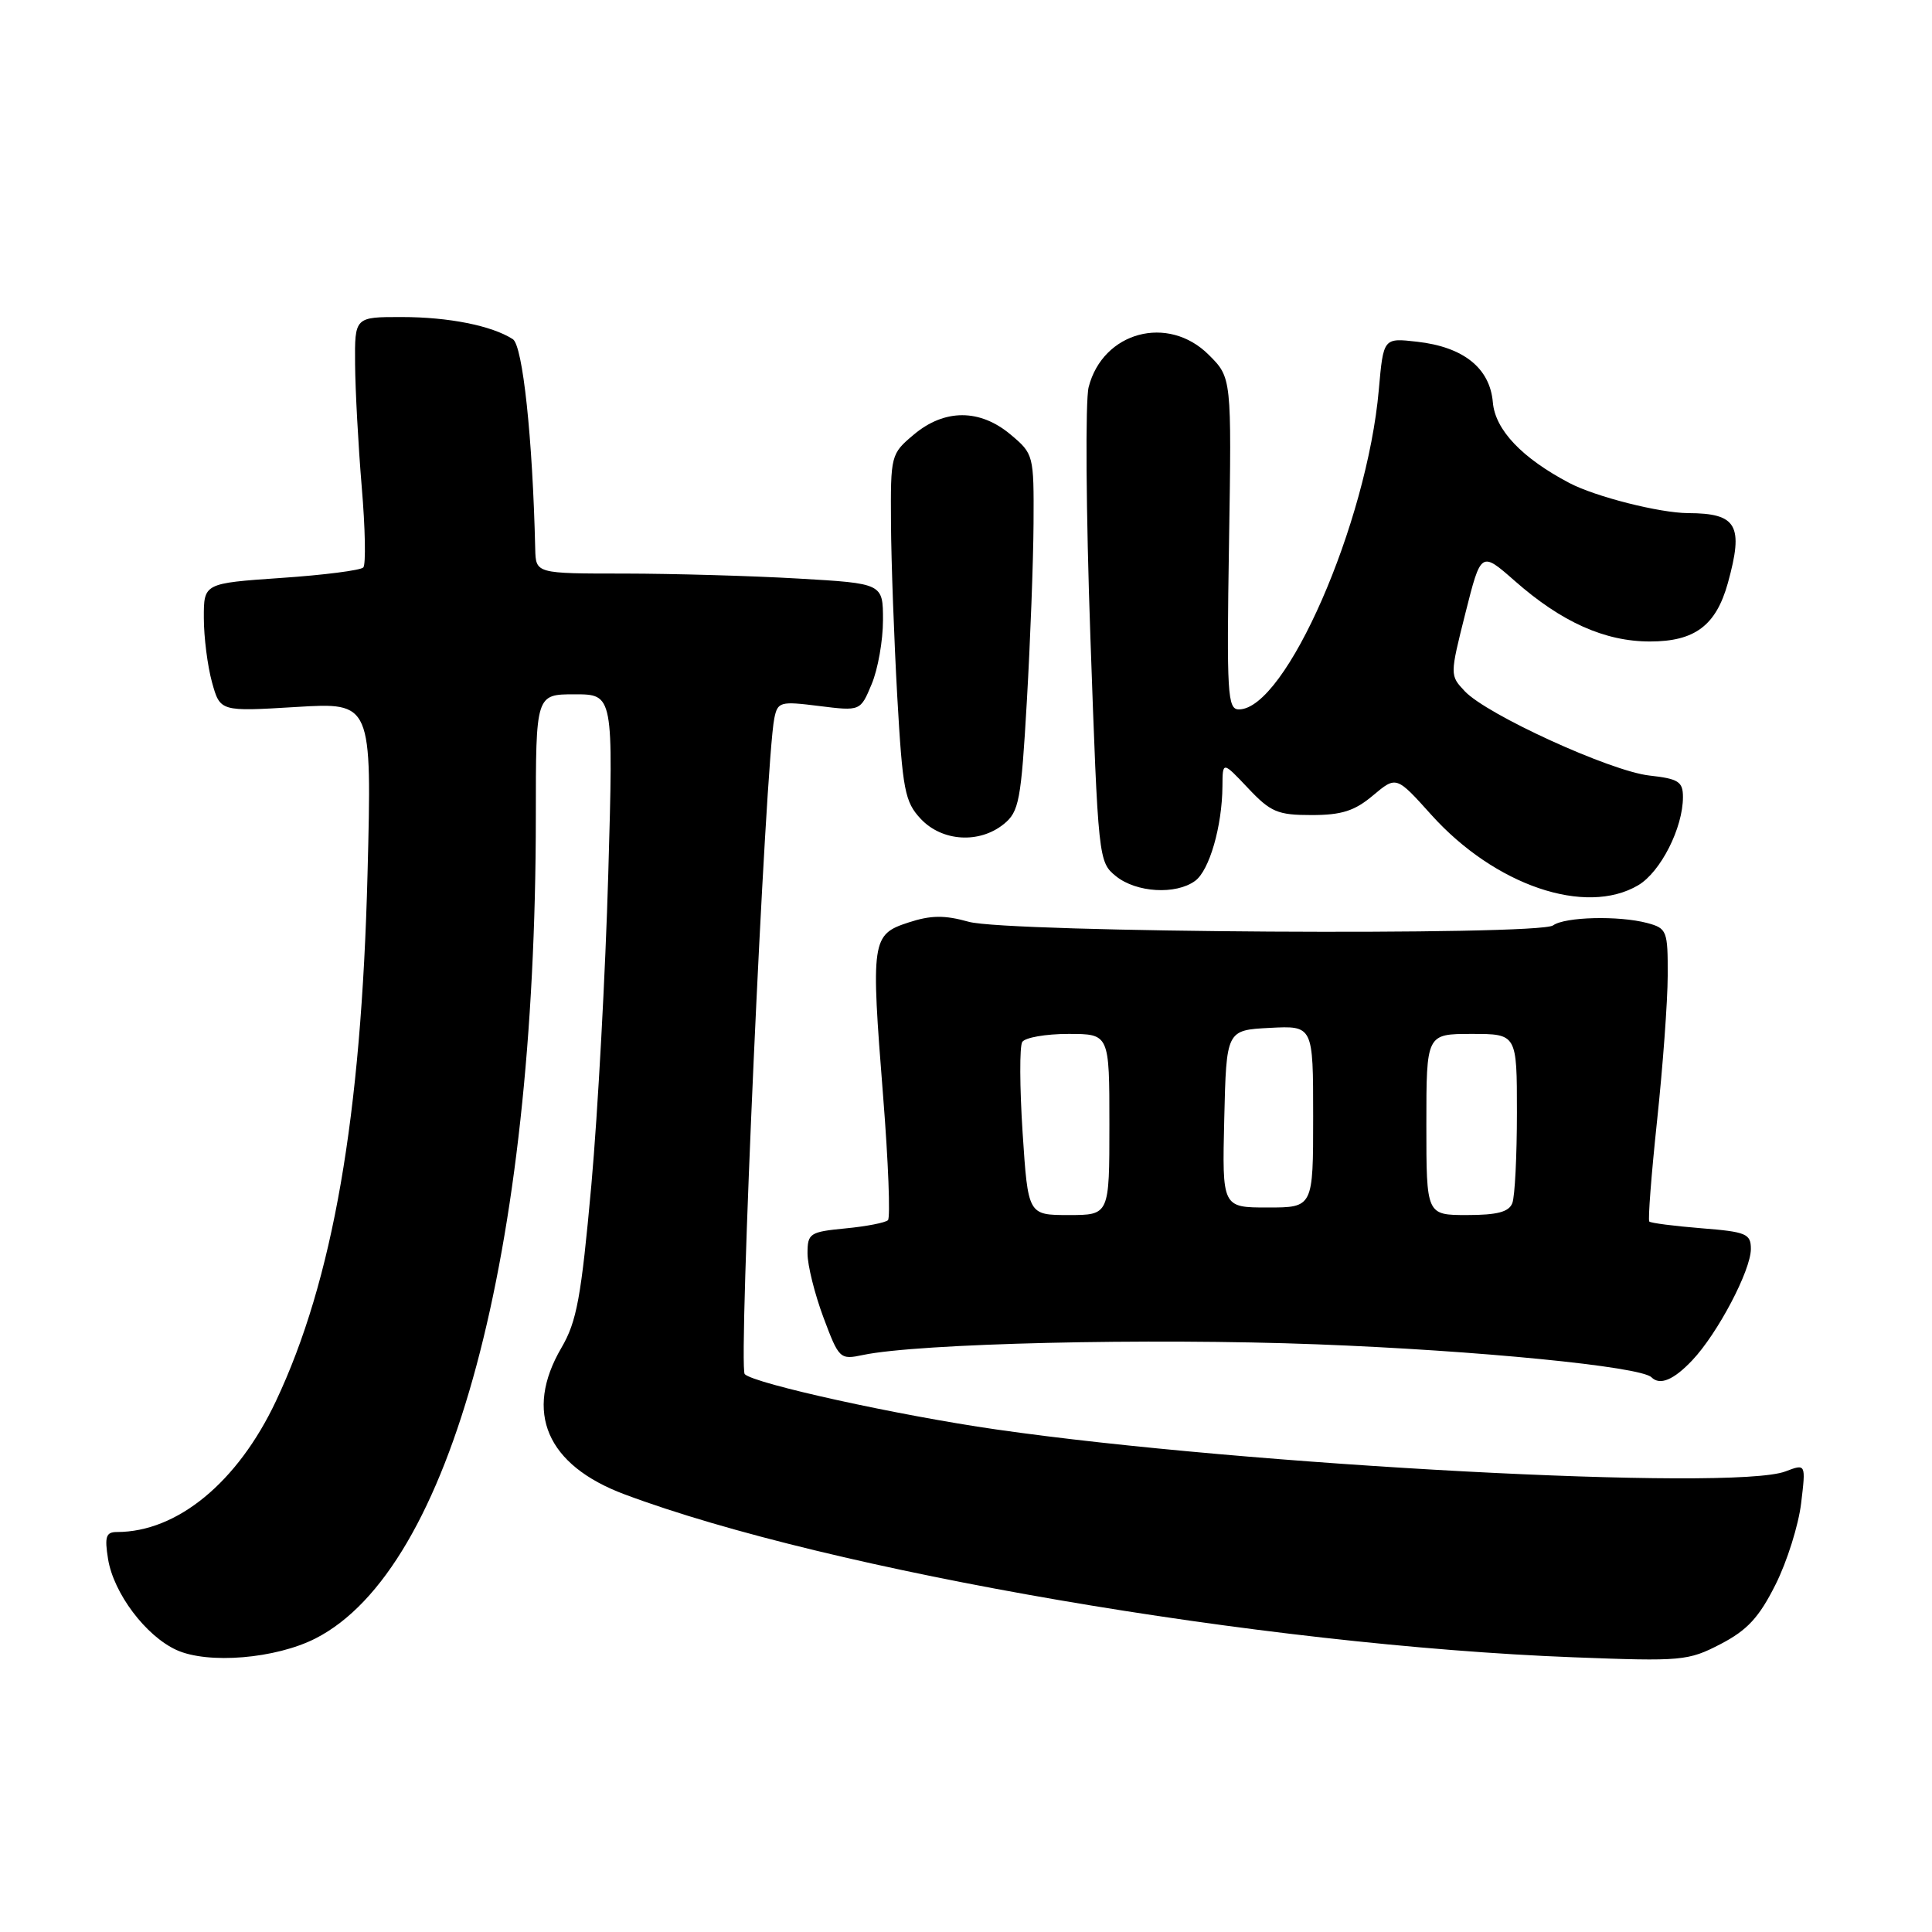 <?xml version="1.0" encoding="UTF-8" standalone="no"?>
<!DOCTYPE svg PUBLIC "-//W3C//DTD SVG 1.1//EN" "http://www.w3.org/Graphics/SVG/1.1/DTD/svg11.dtd" >
<svg xmlns="http://www.w3.org/2000/svg" xmlns:xlink="http://www.w3.org/1999/xlink" version="1.1" viewBox="0 0 256 256">
 <g >
 <path fill="currentColor"
d=" M 41.81 217.10 C 59.77 207.94 70.98 166.12 71.00 108.25 C 71.00 92.00 71.00 92.00 76.14 92.00 C 81.28 92.00 81.28 92.00 80.60 115.75 C 80.23 128.81 79.22 147.38 78.36 157.00 C 77.01 171.91 76.43 175.11 74.39 178.59 C 69.40 187.12 72.43 194.15 82.76 198.01 C 109.93 208.18 167.24 218.02 208.50 219.60 C 222.86 220.15 223.69 220.08 228.00 217.84 C 231.54 216.00 233.09 214.31 235.27 209.96 C 236.80 206.92 238.32 202.06 238.66 199.18 C 239.29 193.94 239.29 193.94 236.58 194.97 C 229.63 197.61 165.20 194.19 132.00 189.41 C 118.99 187.54 99.95 183.35 98.68 182.08 C 97.80 181.20 101.42 100.97 102.60 95.18 C 103.05 92.99 103.37 92.90 108.54 93.55 C 114.01 94.23 114.01 94.23 115.50 90.65 C 116.33 88.68 117.00 84.87 117.00 82.18 C 117.00 77.31 117.00 77.31 105.75 76.66 C 99.56 76.30 89.21 76.01 82.75 76.00 C 71.00 76.00 71.00 76.00 70.92 72.75 C 70.58 58.06 69.27 45.78 67.95 44.94 C 65.16 43.15 59.45 42.01 53.25 42.01 C 47.00 42.00 47.00 42.00 47.05 48.25 C 47.08 51.69 47.47 59.00 47.93 64.50 C 48.40 70.00 48.49 74.81 48.14 75.19 C 47.79 75.57 42.89 76.20 37.25 76.58 C 27.00 77.29 27.00 77.29 27.01 81.89 C 27.01 84.43 27.50 88.25 28.09 90.40 C 29.17 94.29 29.17 94.29 39.23 93.68 C 49.28 93.07 49.28 93.07 48.70 115.78 C 47.88 147.98 44.11 169.68 36.56 185.66 C 31.48 196.42 23.49 203.00 15.50 203.00 C 14.04 203.00 13.84 203.61 14.32 206.59 C 15.06 211.12 19.31 216.77 23.38 218.63 C 27.57 220.54 36.53 219.79 41.81 217.10 Z  M 224.23 180.25 C 227.60 176.69 232.00 168.33 232.00 165.49 C 232.00 163.48 231.39 163.22 225.44 162.75 C 221.84 162.46 218.73 162.06 218.54 161.86 C 218.35 161.66 218.81 155.65 219.57 148.50 C 220.33 141.35 220.97 132.70 220.98 129.27 C 221.00 123.31 220.88 123.01 218.25 122.30 C 214.50 121.31 207.36 121.48 205.79 122.62 C 203.85 124.01 133.47 123.58 128.36 122.14 C 125.14 121.24 123.35 121.26 120.36 122.24 C 115.49 123.83 115.38 124.59 117.02 145.28 C 117.71 153.96 117.99 161.34 117.66 161.68 C 117.32 162.01 114.78 162.51 112.02 162.77 C 107.29 163.23 107.00 163.42 107.00 166.09 C 107.00 167.65 107.95 171.46 109.11 174.57 C 111.17 180.07 111.29 180.19 114.36 179.54 C 121.70 178.00 152.12 177.28 174.50 178.13 C 195.75 178.94 217.41 181.07 218.83 182.50 C 219.95 183.61 221.76 182.86 224.23 180.25 Z  M 217.07 117.30 C 220.04 115.54 223.00 109.71 223.00 105.61 C 223.00 103.57 222.41 103.19 218.53 102.76 C 213.37 102.17 197.01 94.70 194.09 91.59 C 192.11 89.49 192.11 89.46 194.17 81.26 C 196.24 73.04 196.24 73.04 200.71 76.97 C 206.91 82.43 212.64 85.00 218.63 85.00 C 224.57 85.00 227.38 82.89 228.95 77.26 C 231.07 69.60 230.17 68.01 223.67 67.99 C 219.91 67.97 211.41 65.82 207.95 64.00 C 201.66 60.69 198.12 56.96 197.81 53.31 C 197.42 48.77 193.92 45.97 187.77 45.28 C 183.31 44.77 183.31 44.77 182.70 51.64 C 181.14 69.35 170.35 94.00 164.16 94.00 C 162.65 94.00 162.53 91.98 162.85 72.02 C 163.20 50.04 163.20 50.04 160.17 47.02 C 154.78 41.63 146.13 43.95 144.25 51.30 C 143.80 53.06 143.90 67.93 144.48 84.35 C 145.52 113.87 145.55 114.22 147.87 116.10 C 150.57 118.28 155.81 118.59 158.36 116.72 C 160.25 115.34 161.94 109.49 161.98 104.18 C 162.00 100.86 162.00 100.86 165.37 104.43 C 168.37 107.61 169.29 108.00 173.79 108.00 C 177.78 108.00 179.50 107.45 181.93 105.40 C 185.02 102.81 185.02 102.81 189.65 107.96 C 198.07 117.32 210.09 121.42 217.07 117.30 Z  M 133.00 109.20 C 135.03 107.56 135.30 106.14 136.06 92.95 C 136.52 85.00 136.92 74.38 136.95 69.34 C 137.00 60.31 136.96 60.14 133.92 57.59 C 129.85 54.16 125.15 54.16 121.08 57.59 C 118.04 60.14 118.00 60.31 118.06 69.34 C 118.09 74.38 118.47 84.69 118.89 92.26 C 119.60 104.73 119.89 106.25 122.01 108.51 C 124.83 111.51 129.76 111.82 133.00 109.20 Z  M 135.50 150.07 C 135.11 144.06 135.09 138.66 135.45 138.07 C 135.82 137.48 138.57 137.00 141.56 137.00 C 147.00 137.00 147.00 137.00 147.00 149.00 C 147.00 161.00 147.00 161.00 141.61 161.00 C 136.22 161.00 136.22 161.00 135.50 150.07 Z  M 189.00 149.00 C 189.00 137.00 189.00 137.00 195.00 137.00 C 201.00 137.00 201.00 137.00 201.00 147.42 C 201.00 153.15 200.73 158.55 200.39 159.42 C 199.94 160.59 198.39 161.00 194.39 161.00 C 189.00 161.00 189.00 161.00 189.00 149.00 Z  M 162.22 148.25 C 162.50 136.50 162.50 136.50 168.25 136.20 C 174.00 135.90 174.00 135.90 174.00 147.95 C 174.00 160.00 174.00 160.00 167.97 160.00 C 161.94 160.00 161.94 160.00 162.22 148.25 Z "/>
</g>
</svg>
